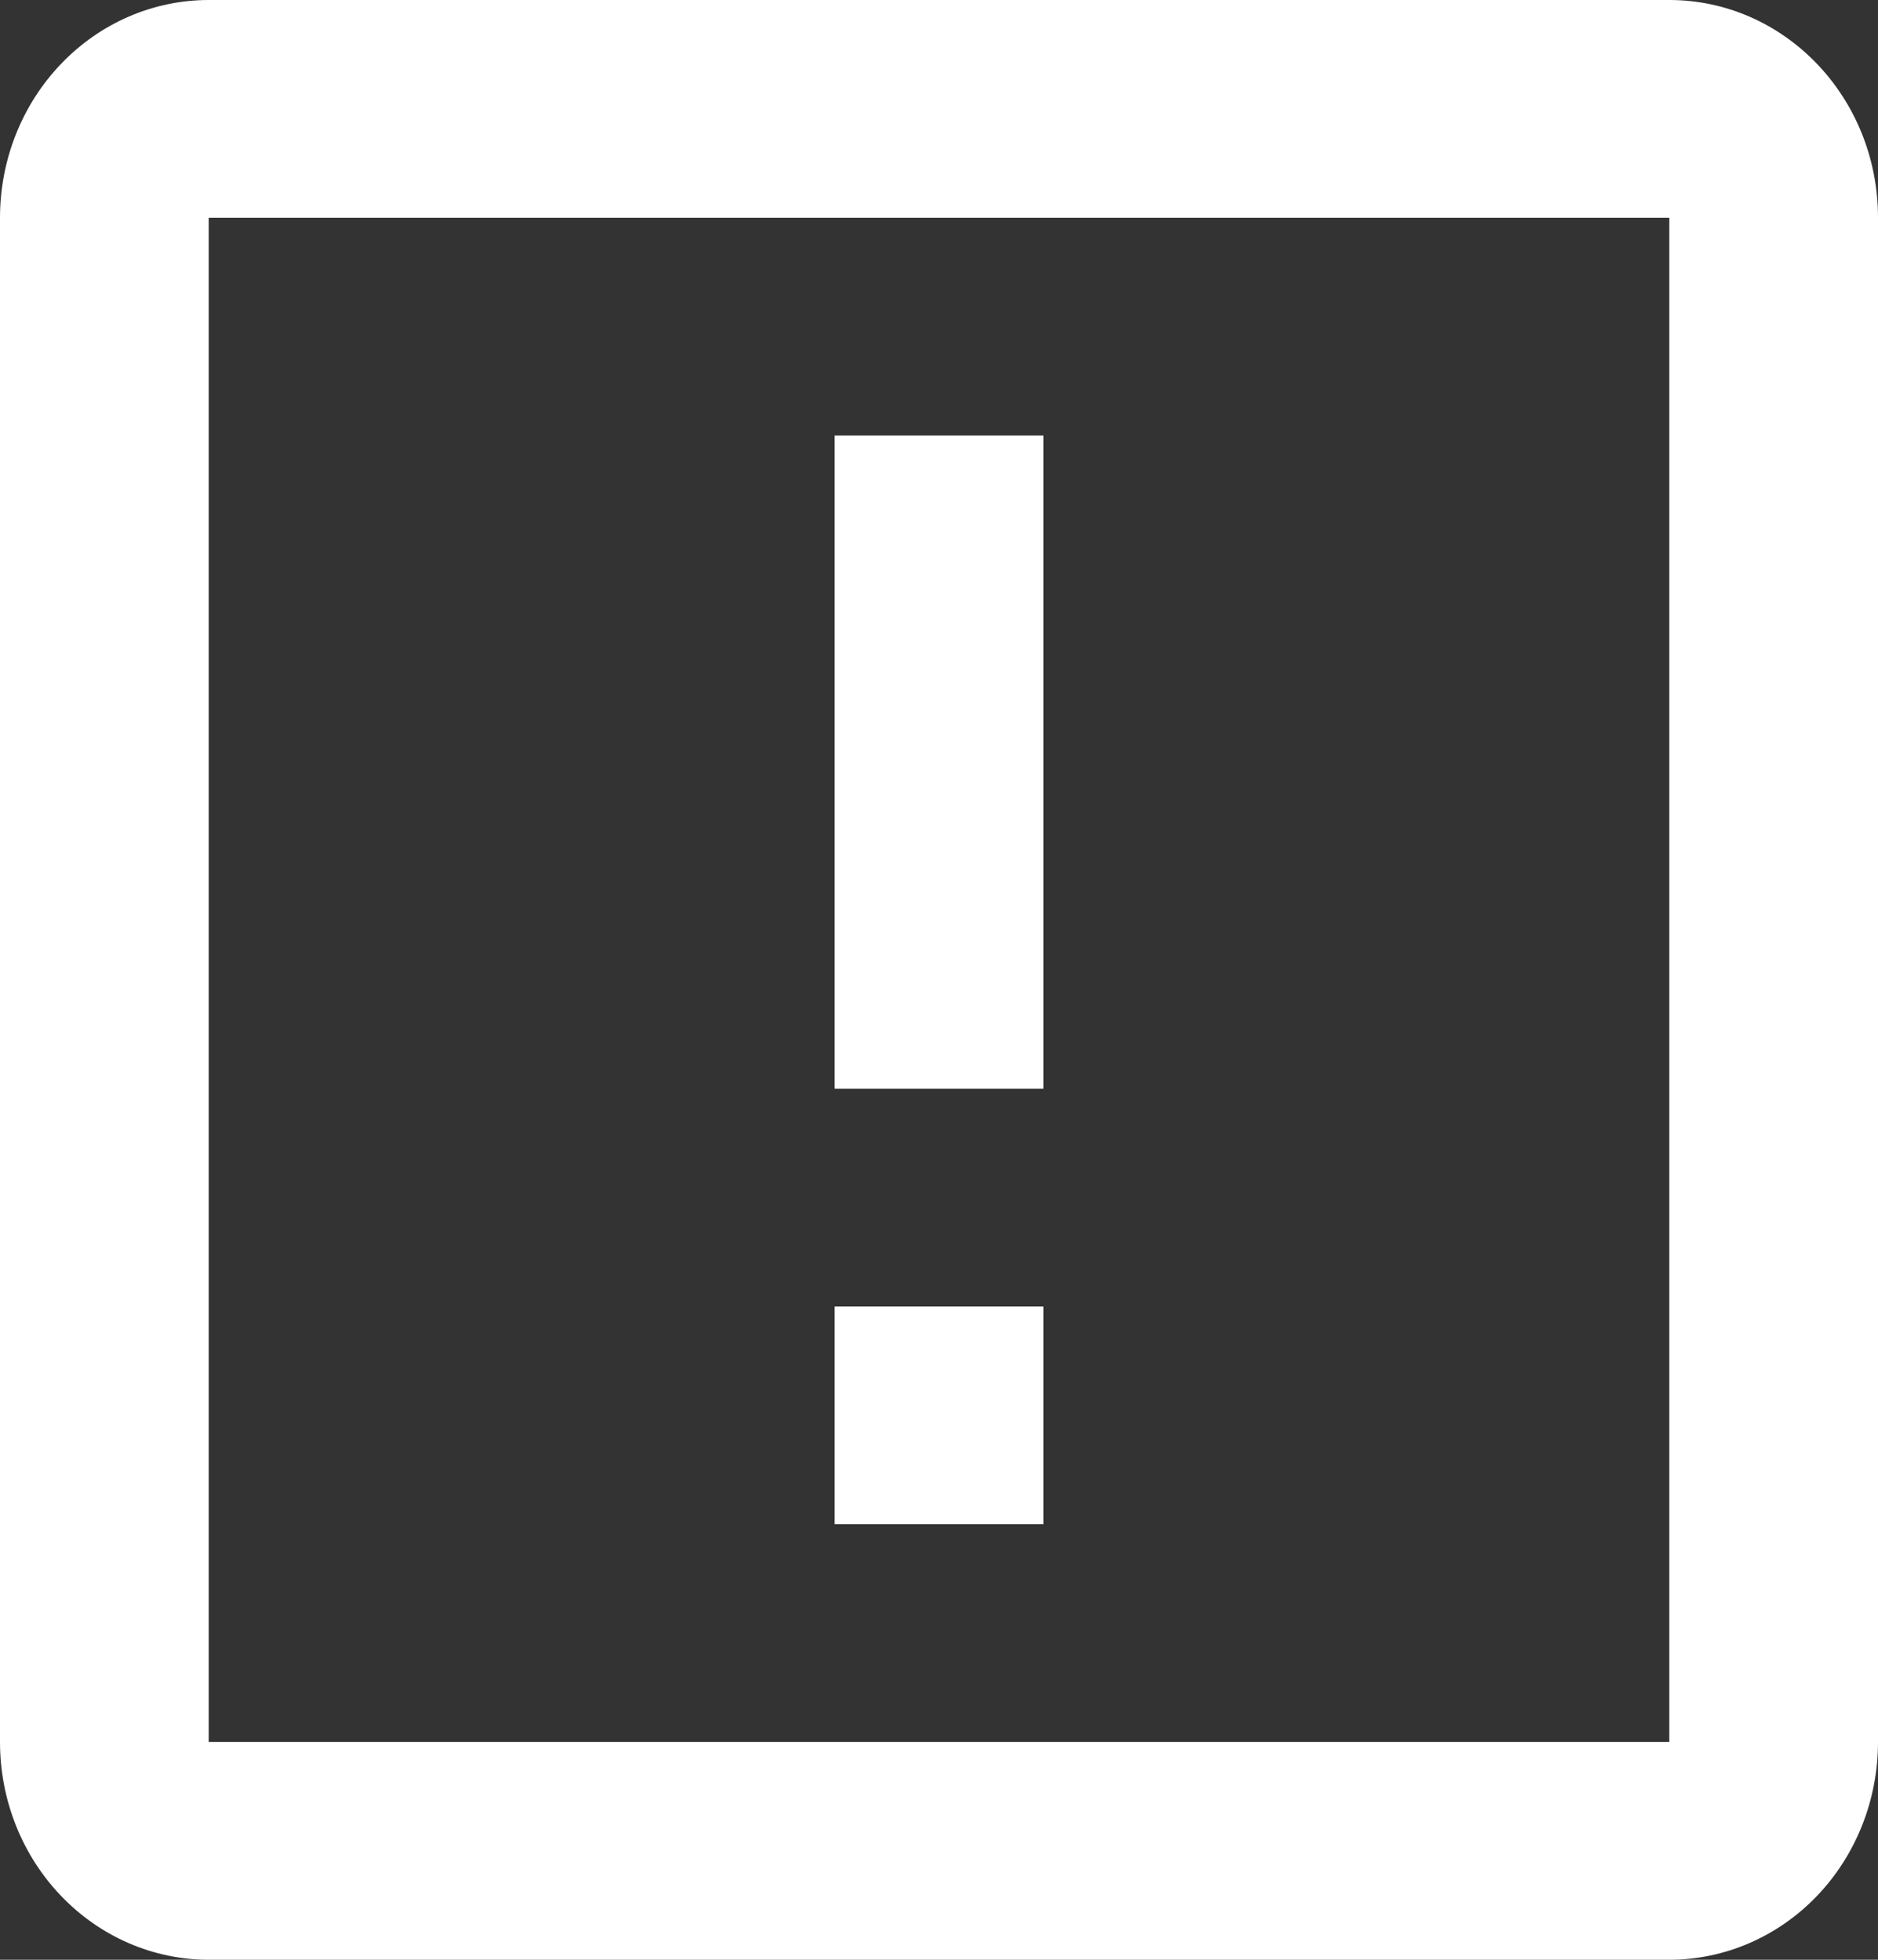 <svg width="23" height="24" viewBox="0 0 23 24" fill="none" xmlns="http://www.w3.org/2000/svg">
<rect x="0" y="0" width="23" height="24" fill="#333333" stroke="none"/>
<path d="M20.444 21.333H2.556V2.667H20.444M20.444 0H2.556C1.878 0 1.228 0.281 0.749 0.781C0.269 1.281 0 1.959 0 2.667V21.333C0 22.041 0.269 22.719 0.749 23.219C1.228 23.719 1.878 24 2.556 24H20.444C21.122 24 21.772 23.719 22.252 23.219C22.731 22.719 23 22.041 23 21.333V2.667C23 1.187 21.85 0 20.444 0ZM10.222 16H12.778V18.667H10.222V16ZM10.222 5.333H12.778V13.333H10.222V5.333Z" fill="white"/>
</svg>
